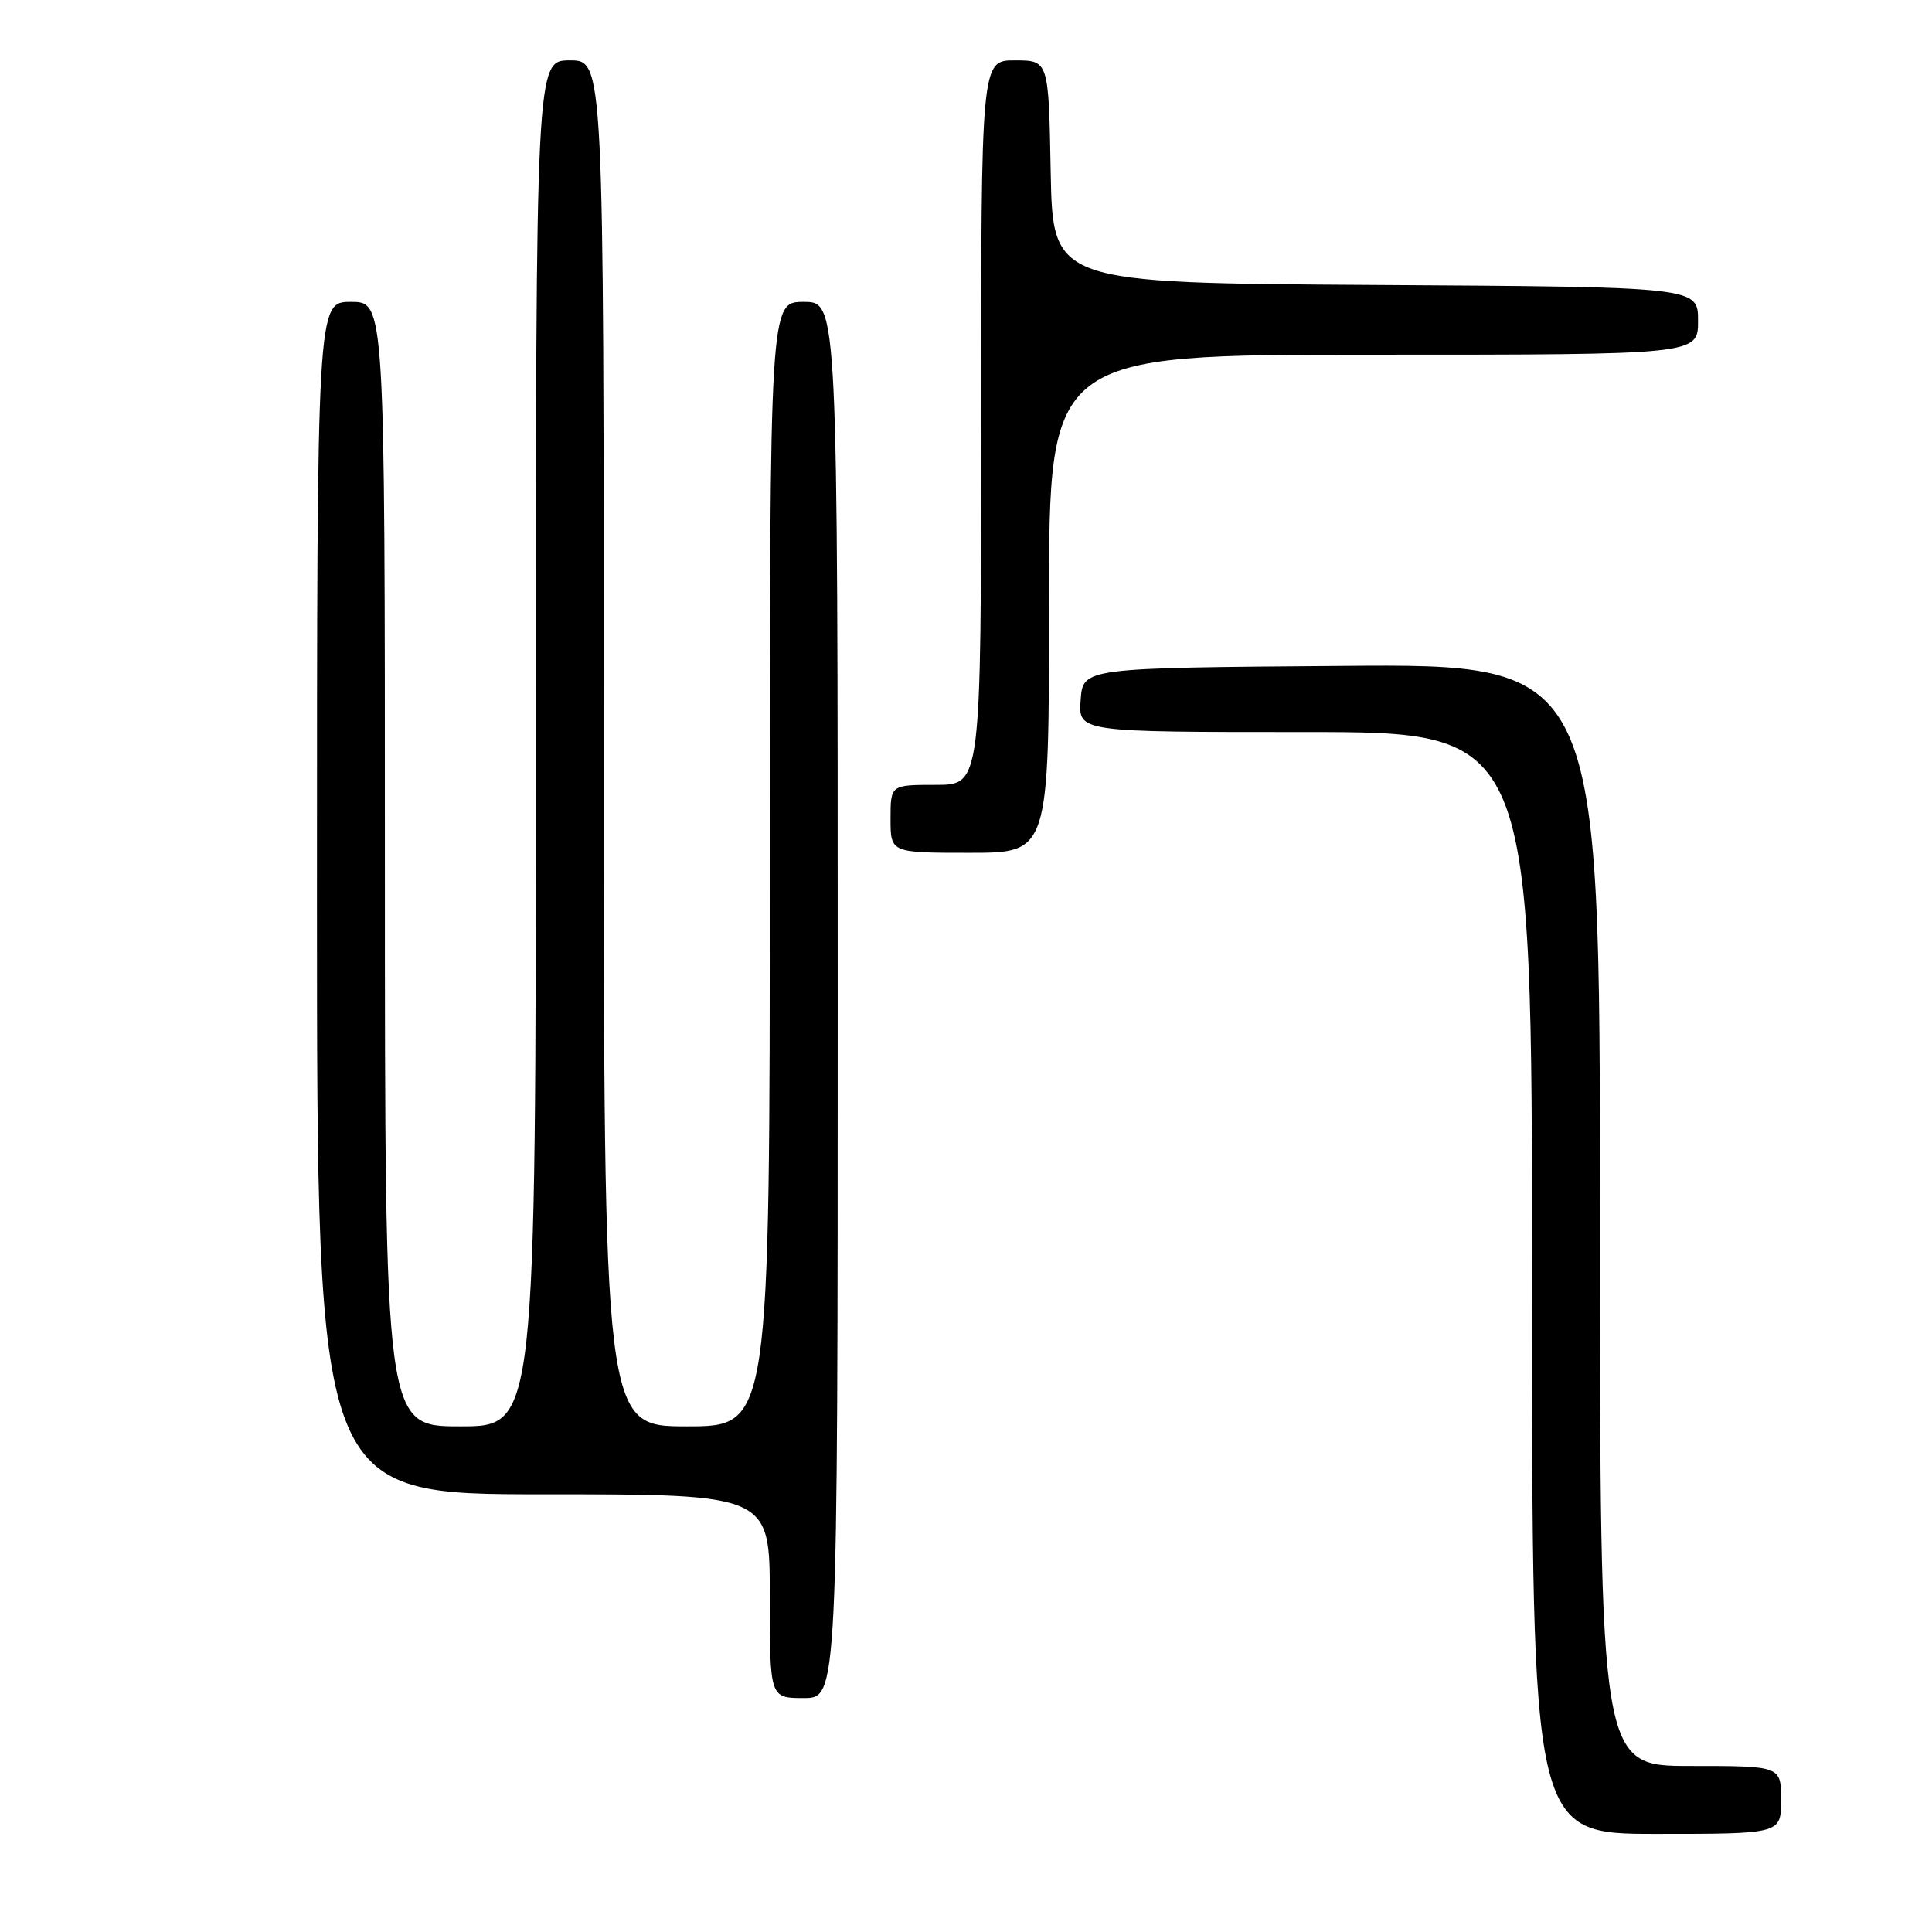 <?xml version="1.0" encoding="UTF-8" standalone="no"?>
<!DOCTYPE svg PUBLIC "-//W3C//DTD SVG 1.1//EN" "http://www.w3.org/Graphics/SVG/1.1/DTD/svg11.dtd" >
<svg xmlns="http://www.w3.org/2000/svg" xmlns:xlink="http://www.w3.org/1999/xlink" version="1.1" viewBox="0 0 256 256">
 <g >
 <path fill="currentColor"
d=" M 236.00 238.50 C 236.00 234.00 236.00 234.00 224.00 234.00 C 212.00 234.00 212.00 234.00 212.00 160.99 C 212.00 87.97 212.00 87.97 177.75 88.24 C 143.50 88.50 143.50 88.50 143.19 92.75 C 142.89 97.00 142.89 97.00 172.94 97.00 C 203.00 97.00 203.00 97.00 203.00 170.00 C 203.00 243.00 203.00 243.00 219.50 243.00 C 236.00 243.00 236.00 243.00 236.00 238.50 Z  M 111.00 132.50 C 111.00 40.00 111.00 40.00 106.50 40.00 C 102.00 40.00 102.00 40.00 102.00 114.50 C 102.00 189.00 102.00 189.00 91.00 189.00 C 80.00 189.00 80.00 189.00 80.00 98.50 C 80.00 8.00 80.00 8.00 75.50 8.00 C 71.00 8.00 71.00 8.00 71.00 98.50 C 71.00 189.00 71.00 189.00 61.00 189.00 C 51.00 189.00 51.00 189.00 51.00 114.50 C 51.00 40.00 51.00 40.00 46.50 40.00 C 42.00 40.00 42.00 40.00 42.00 119.00 C 42.00 198.00 42.00 198.00 72.00 198.00 C 102.00 198.00 102.00 198.00 102.00 211.50 C 102.00 225.00 102.00 225.00 106.50 225.00 C 111.00 225.00 111.00 225.00 111.00 132.50 Z  M 139.00 80.00 C 139.00 47.00 139.00 47.00 182.00 47.00 C 225.00 47.00 225.00 47.00 225.00 42.51 C 225.00 38.02 225.00 38.02 182.25 37.76 C 139.50 37.50 139.50 37.50 139.22 22.75 C 138.95 8.00 138.95 8.00 134.47 8.00 C 130.00 8.00 130.00 8.00 130.00 56.00 C 130.00 104.00 130.00 104.00 124.00 104.00 C 118.00 104.00 118.00 104.00 118.00 108.50 C 118.00 113.00 118.00 113.00 128.50 113.00 C 139.00 113.00 139.00 113.00 139.00 80.00 Z "/>
</g>
</svg>